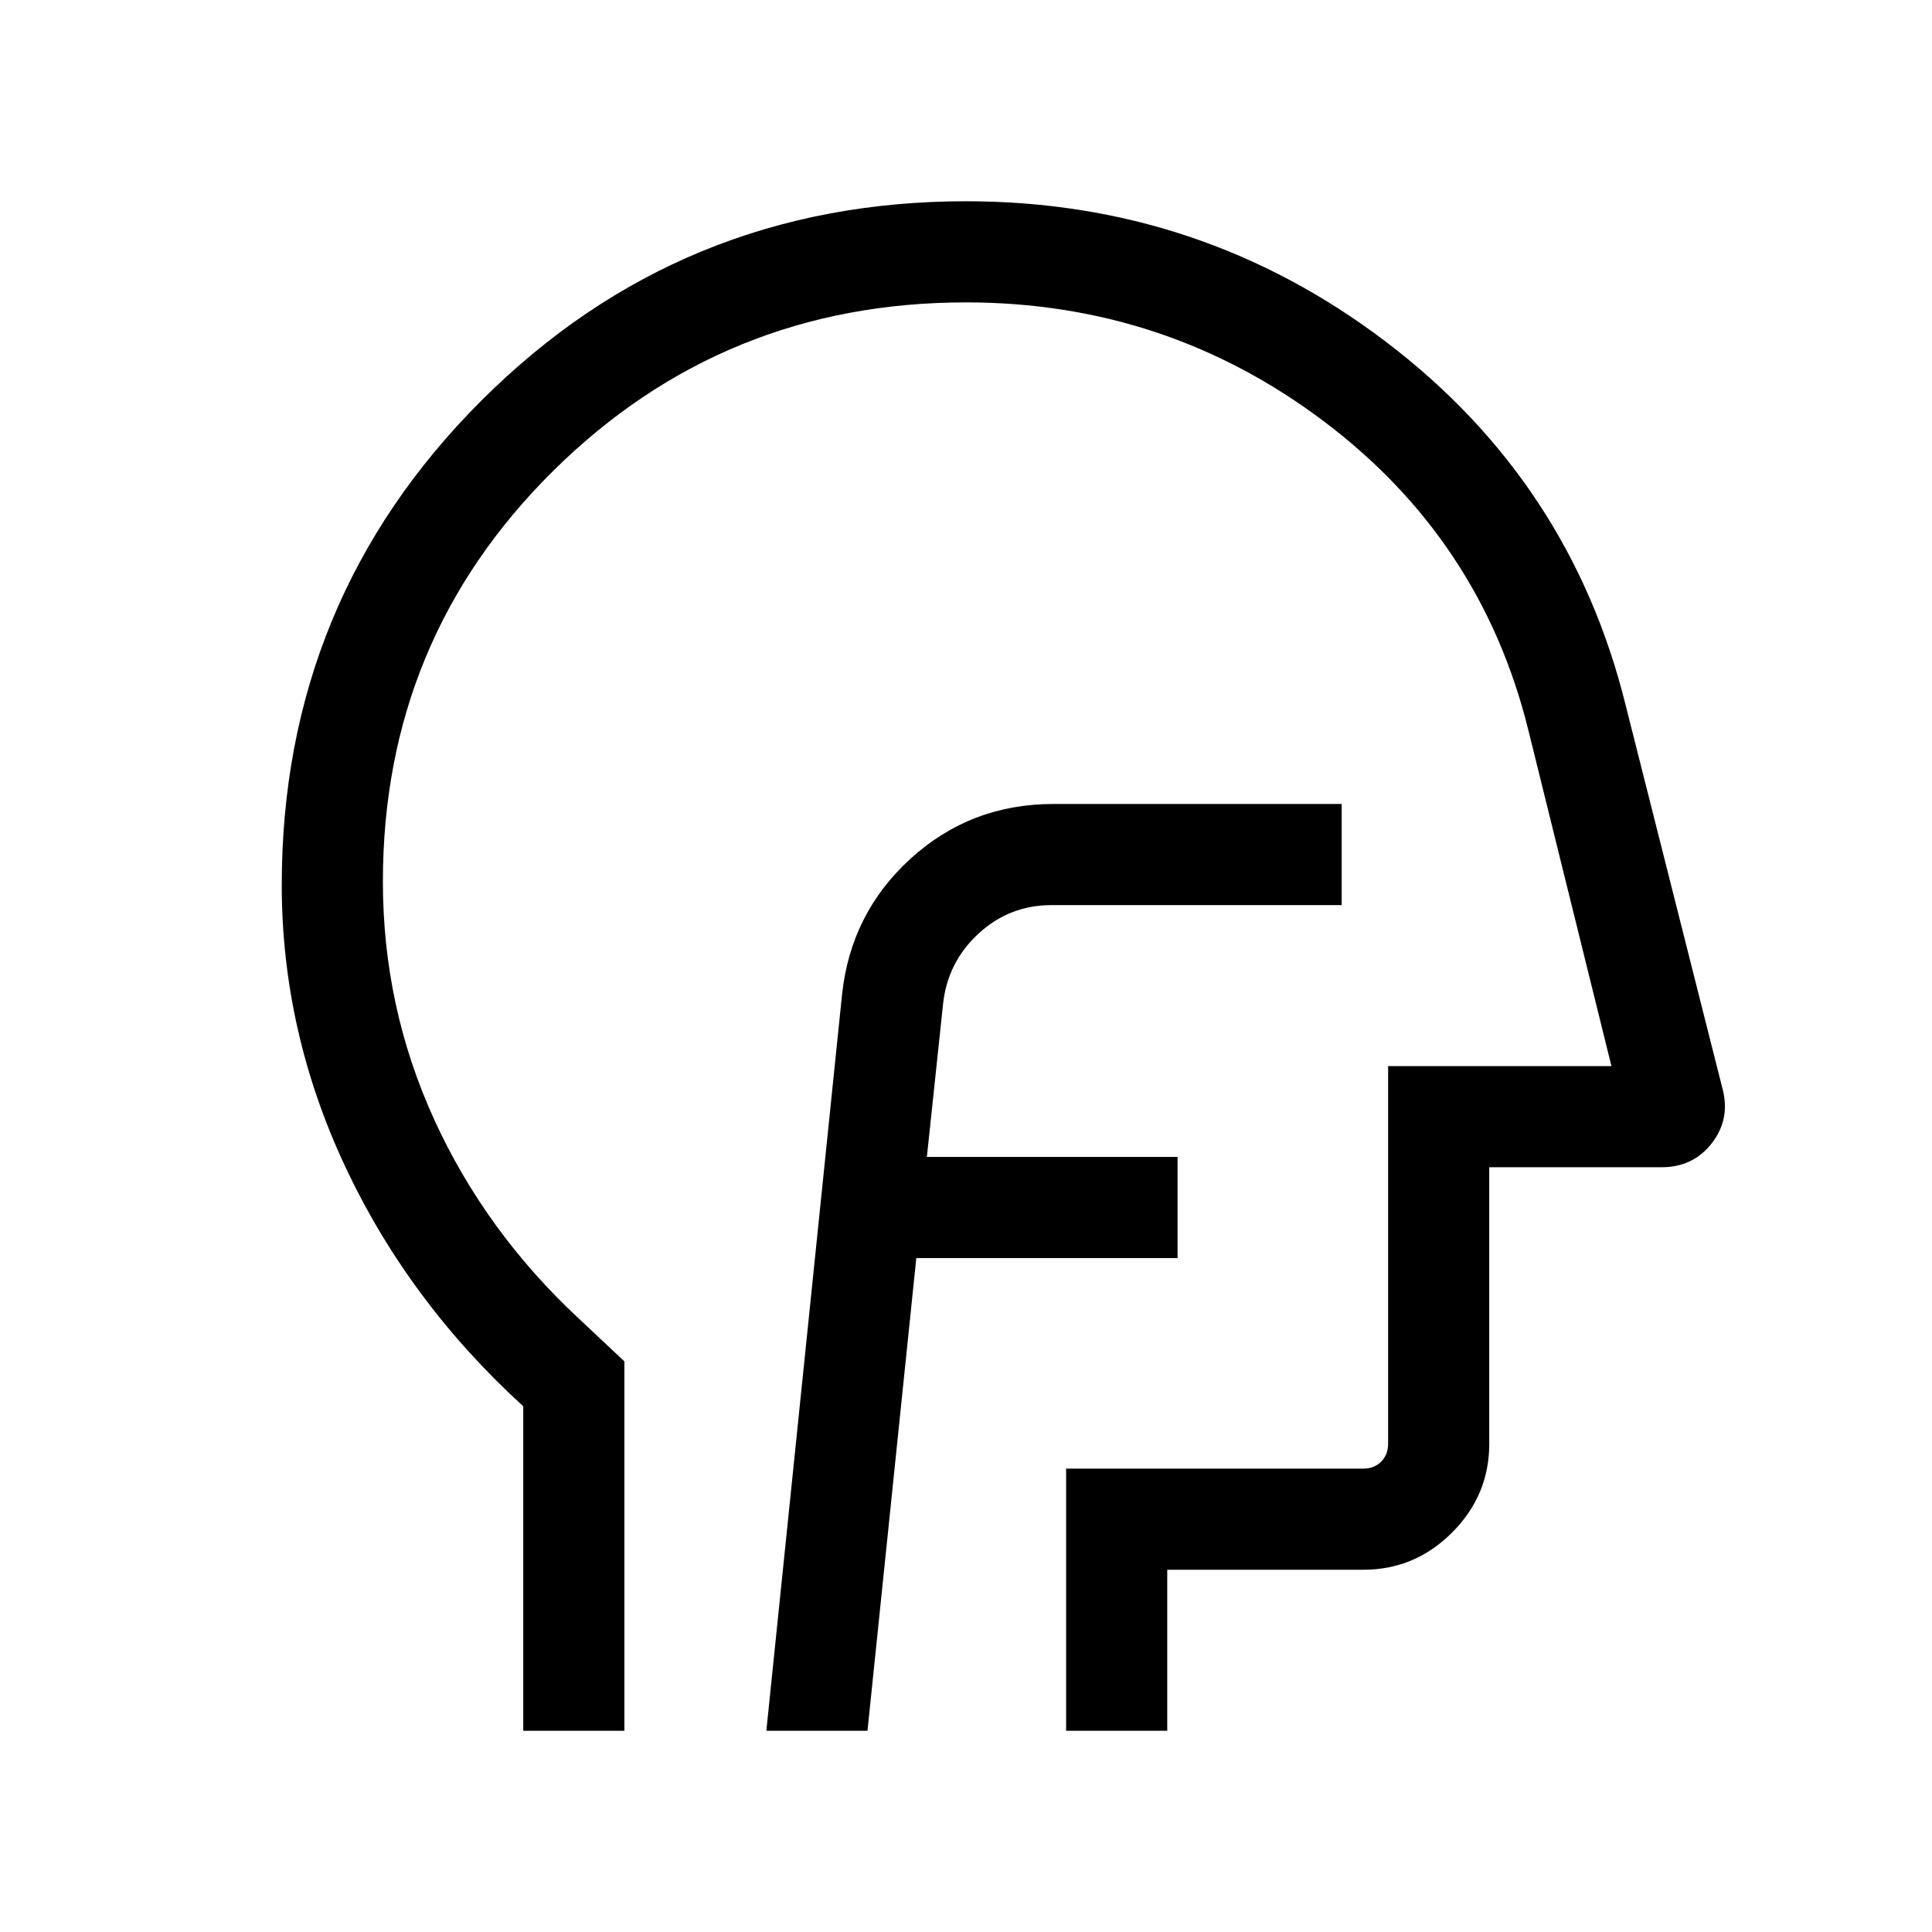 <svg xmlns="http://www.w3.org/2000/svg"  viewBox="0 96 960 960" ><path d="M260.001 955.999v-161.23q-57-52-88.5-119.193-31.5-67.192-31.5-139.854 0-141.55 99.167-240.635Q338.334 196.001 480 196.001q116.538 0 208.422 69.654t119.346 180.73l48.223 190.942q3.828 14.8-5.403 26.736t-25 11.936h-85.589v137.436q0 25.609-18.478 44.086-18.477 18.478-44.086 18.478h-97.436v80h-50.255V825.744h147.691q5.385 0 8.847-3.462 3.462-3.462 3.462-8.847V625.744h110.974l-41.385-167.308q-23.41-94.359-101.769-153.269Q579.205 246.256 480 246.256q-120.513 0-205.128 83.733-84.616 83.733-84.616 204.089 0 62.333 25.46 118.126 25.46 55.792 71.925 99.015l22.615 21.243v183.537h-50.255Zm235.486-354.872ZM380.796 955.999h50.255l24.256-234.872h129.82v-50.254H460.563l7.986-75.51q2.117-21.057 17.539-35.339 15.421-14.282 36.451-14.282h144.127v-50.255H523.539q-41.206 0-71.014 27.123-29.808 27.123-34.114 67.568l-37.615 365.821Z"/></svg>
